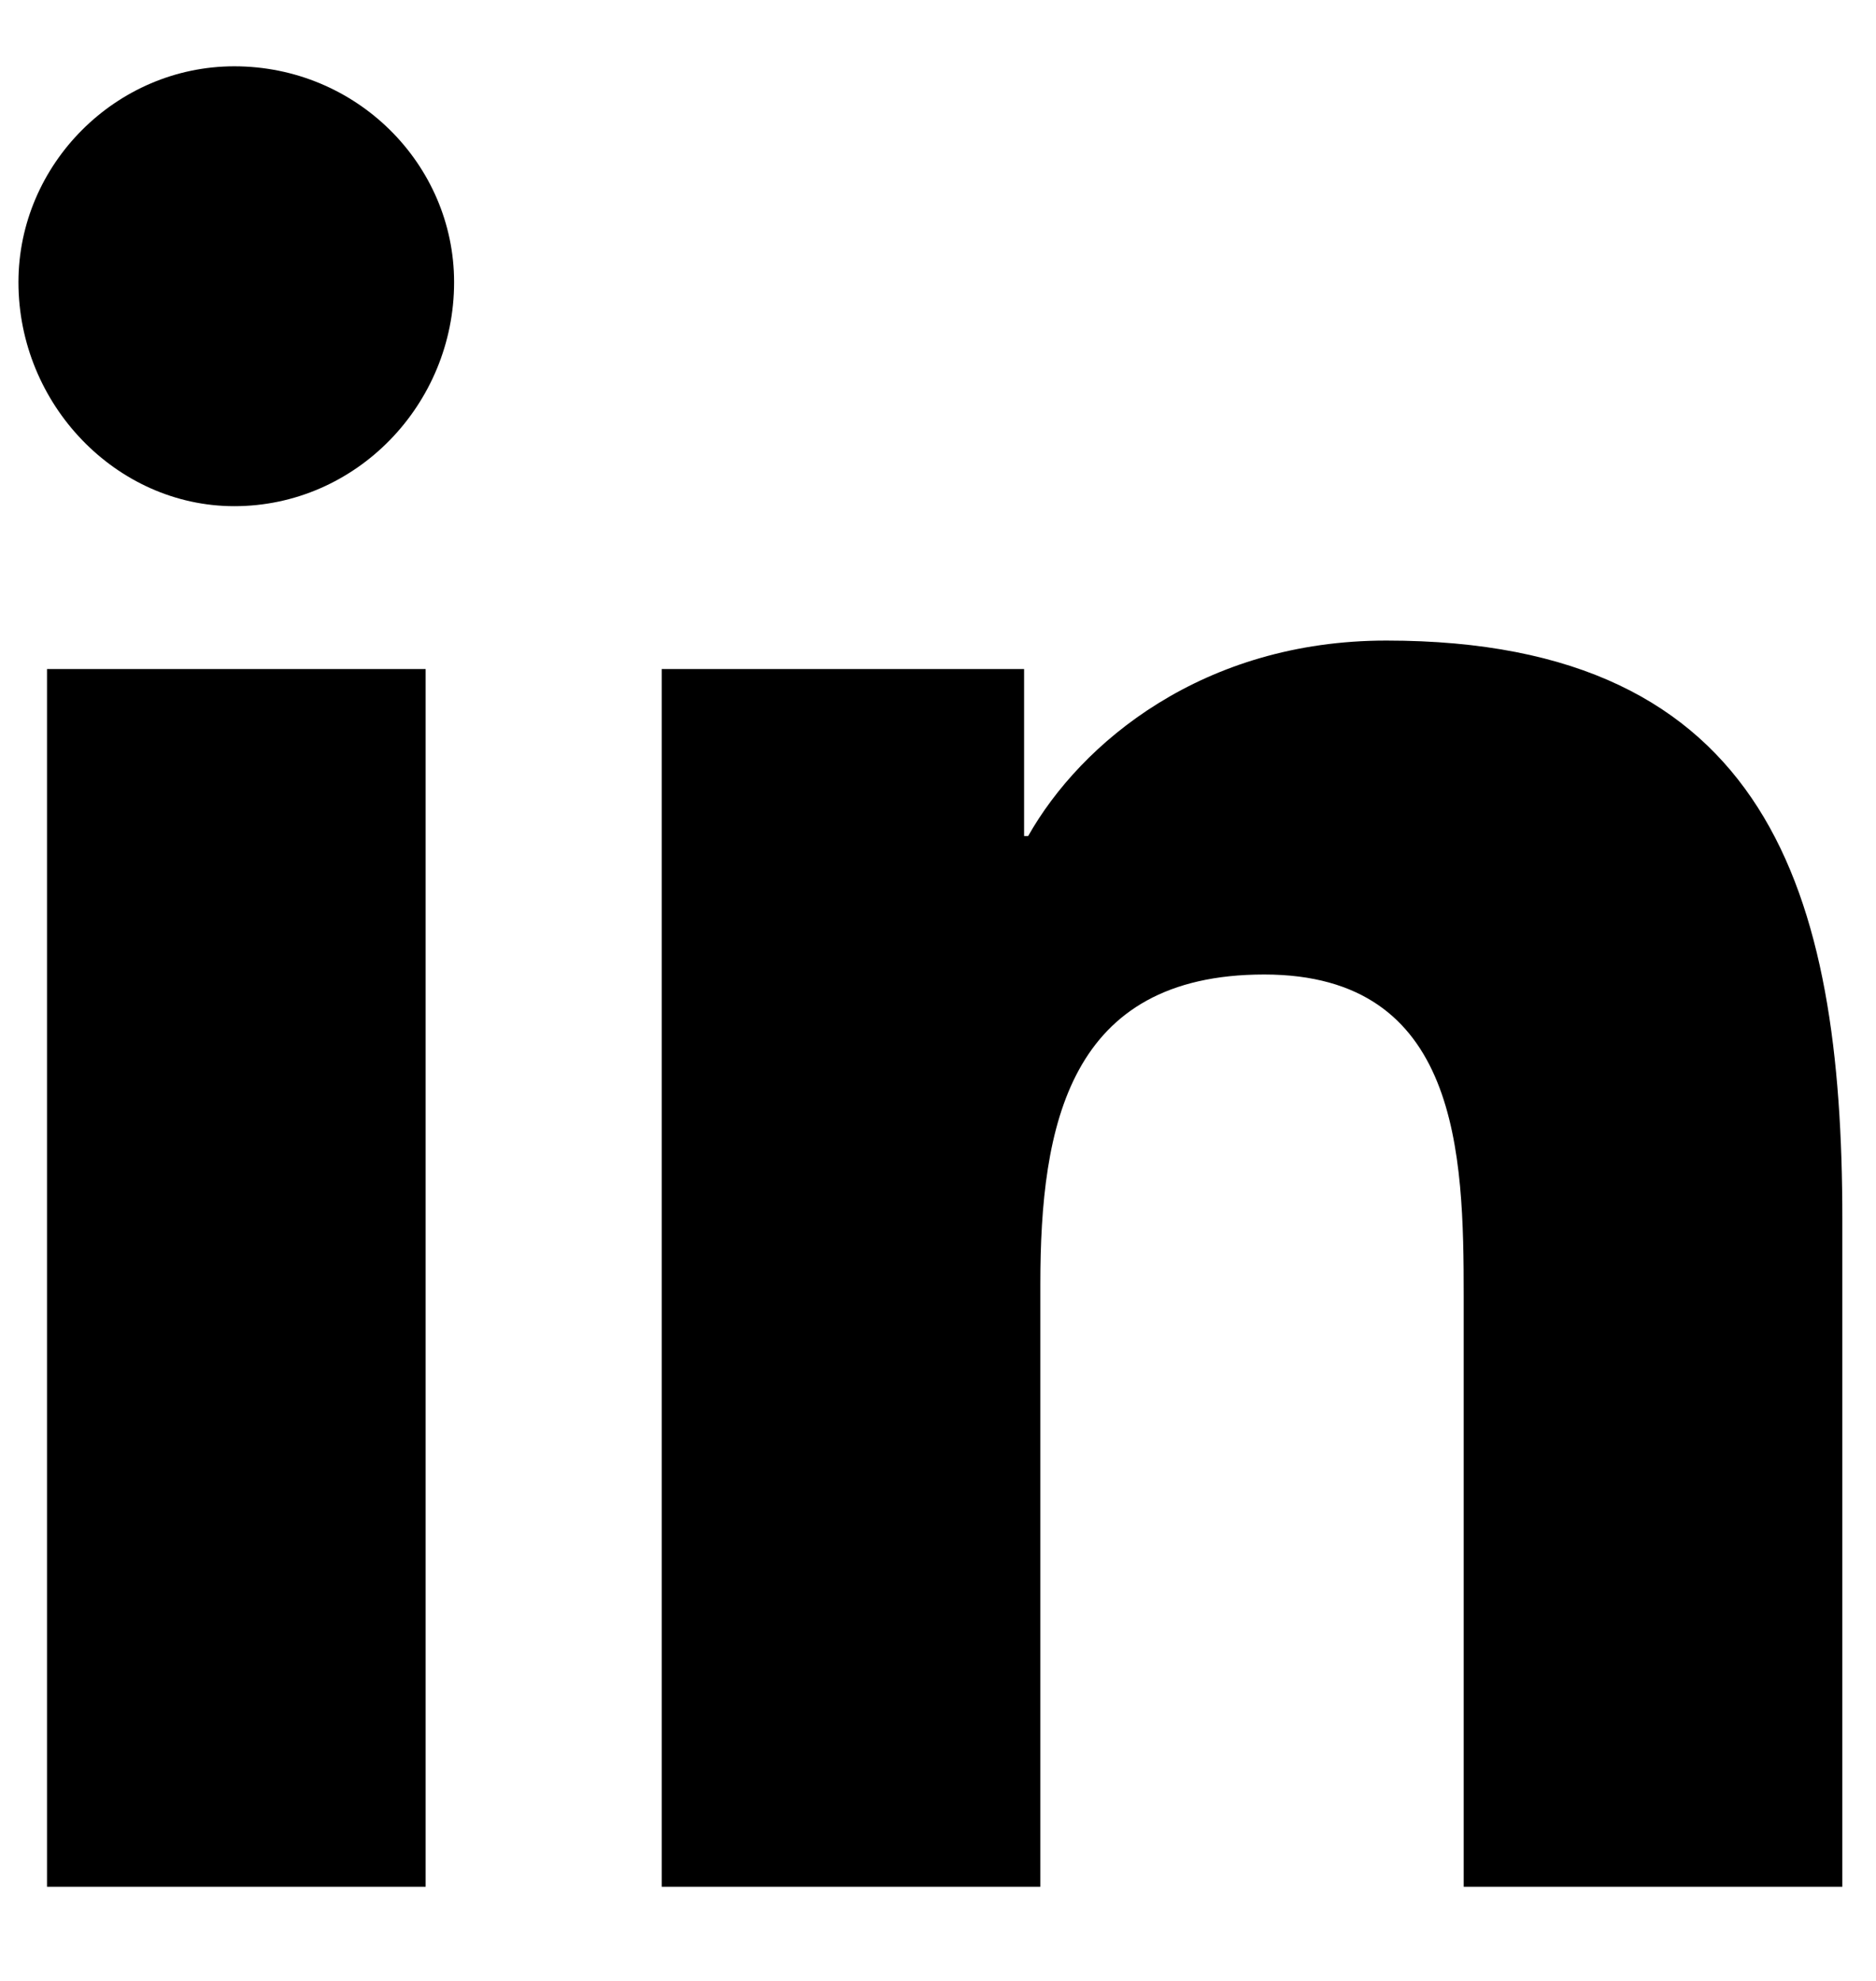 <svg width="18" height="19" viewBox="0 0 18 19" fill="none" xmlns="http://www.w3.org/2000/svg">
  <path
    d="M4.084 18.097H0.451V6.417H4.084V18.097ZM2.248 4.855C1.115 4.855 0.177 3.878 0.177 2.707C0.177 1.574 1.115 0.636 2.248 0.636C3.419 0.636 4.357 1.574 4.357 2.707C4.357 3.878 3.419 4.855 2.248 4.855ZM17.638 18.097H14.044V12.433C14.044 11.066 14.005 9.347 12.13 9.347C10.255 9.347 9.982 10.793 9.982 12.316V18.097H6.349V6.417H9.826V8.019H9.865C10.373 7.121 11.544 6.144 13.302 6.144C16.974 6.144 17.677 8.566 17.677 11.691V18.097H17.638Z"
    fill="currentColor" />
</svg>